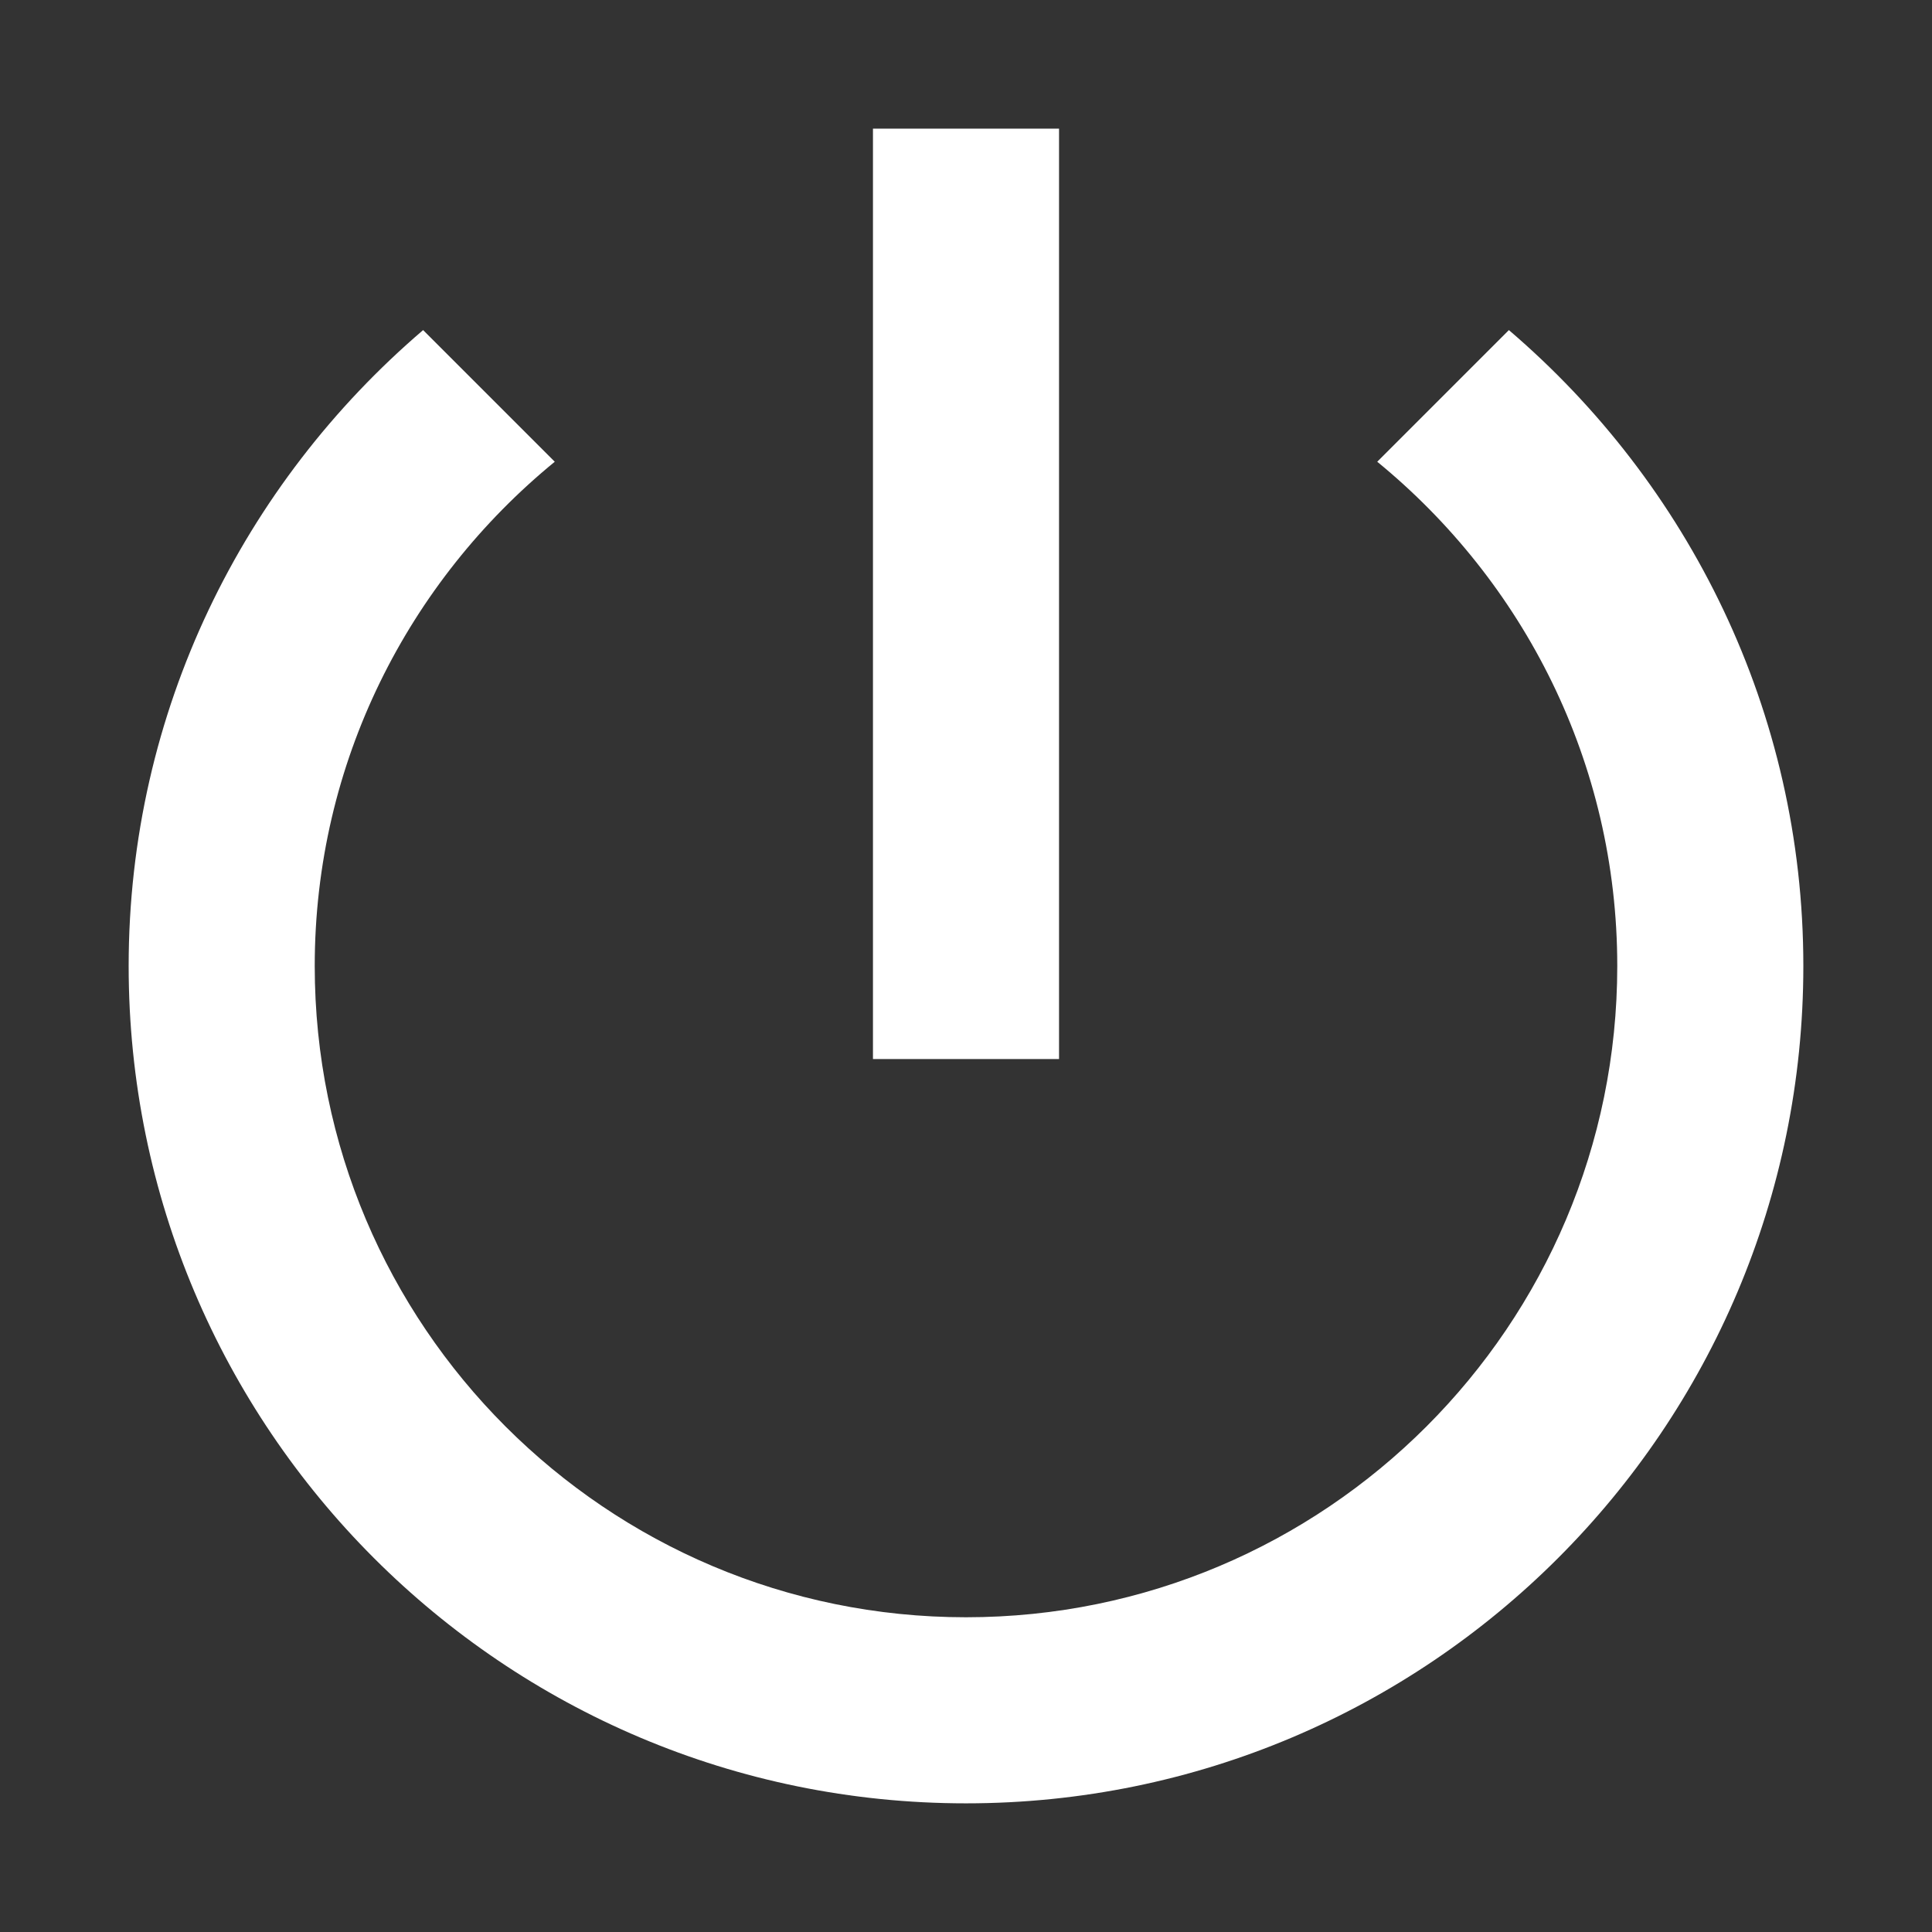 <?xml version="1.0" standalone="no"?><!DOCTYPE svg PUBLIC "-//W3C//DTD SVG 1.1//EN" "http://www.w3.org/Graphics/SVG/1.1/DTD/svg11.dtd"><svg t="1561357738651" class="icon" viewBox="0 0 1024 1024" version="1.1" xmlns="http://www.w3.org/2000/svg" p-id="942" xmlns:xlink="http://www.w3.org/1999/xlink" width="200" height="200"><rect x="0" y="0" width="1024" height="1024" fill="#333333" stroke="none"/><defs><style type="text/css"></style></defs><path d="M561.312 68.191l-98.624 0 0 493.121 98.624 0L561.312 68.191zM799.735 174.952l-69.776 69.776c77.42 63.366 127.226 159.278 127.226 267.271 0 190.591-154.593 345.185-345.185 345.185S166.815 702.591 166.815 512c0-107.994 49.805-203.905 127.226-267.271l-69.776-69.776C129.091 256.317 68.191 376.885 68.191 512c0 245.081 198.728 443.809 443.809 443.809s443.809-198.728 443.809-443.809C955.809 376.885 894.908 256.317 799.735 174.952z" p-id="943" fill="#ffffff"></path></svg>
